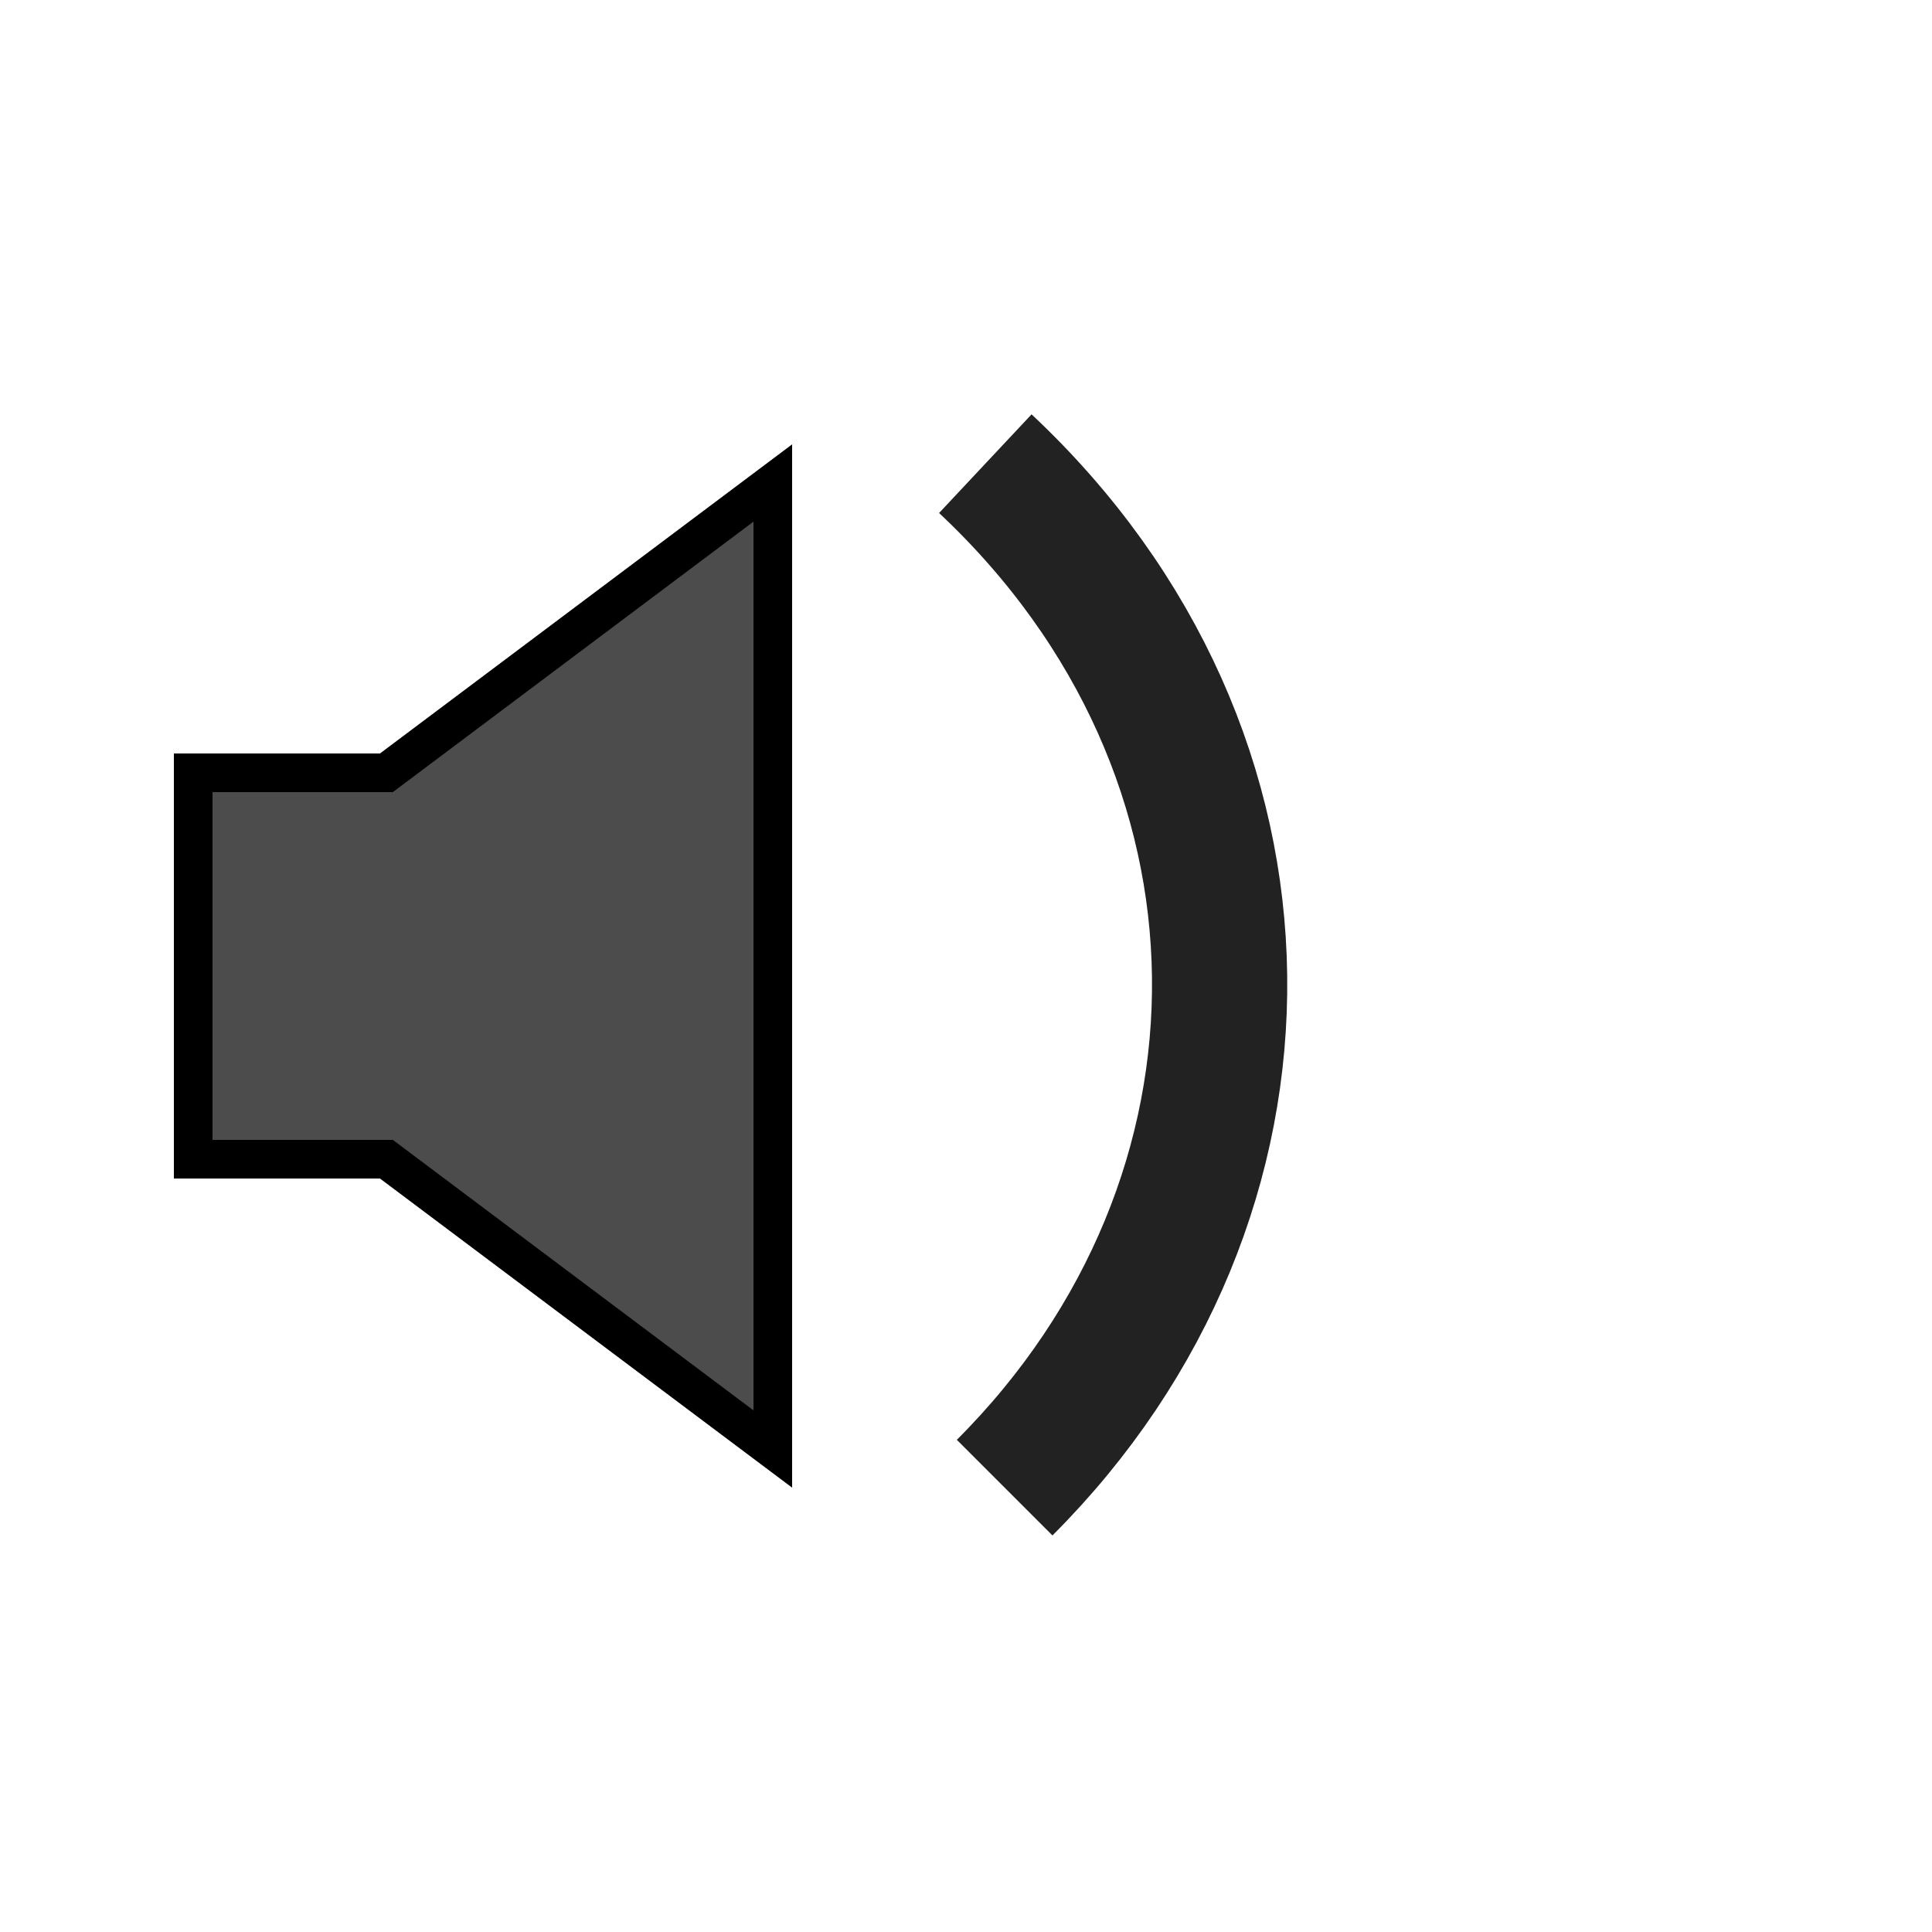 <?xml version="1.1" encoding="UTF-8"?>
<svg height="20" width="20" transform="scale(.20)">

	<polygon 
        points="40,25 40,75 20,60 10,60 10,60 10,40 20,40 "
        style="fill: black; fill-opacity: 0.7; stroke: black;stroke-width: 2;"/> 
    <path d="m 51,24 c 16,15 16,38 1,53" style="fill:none;stroke:#222222;stroke-width:7"/>

</svg>
